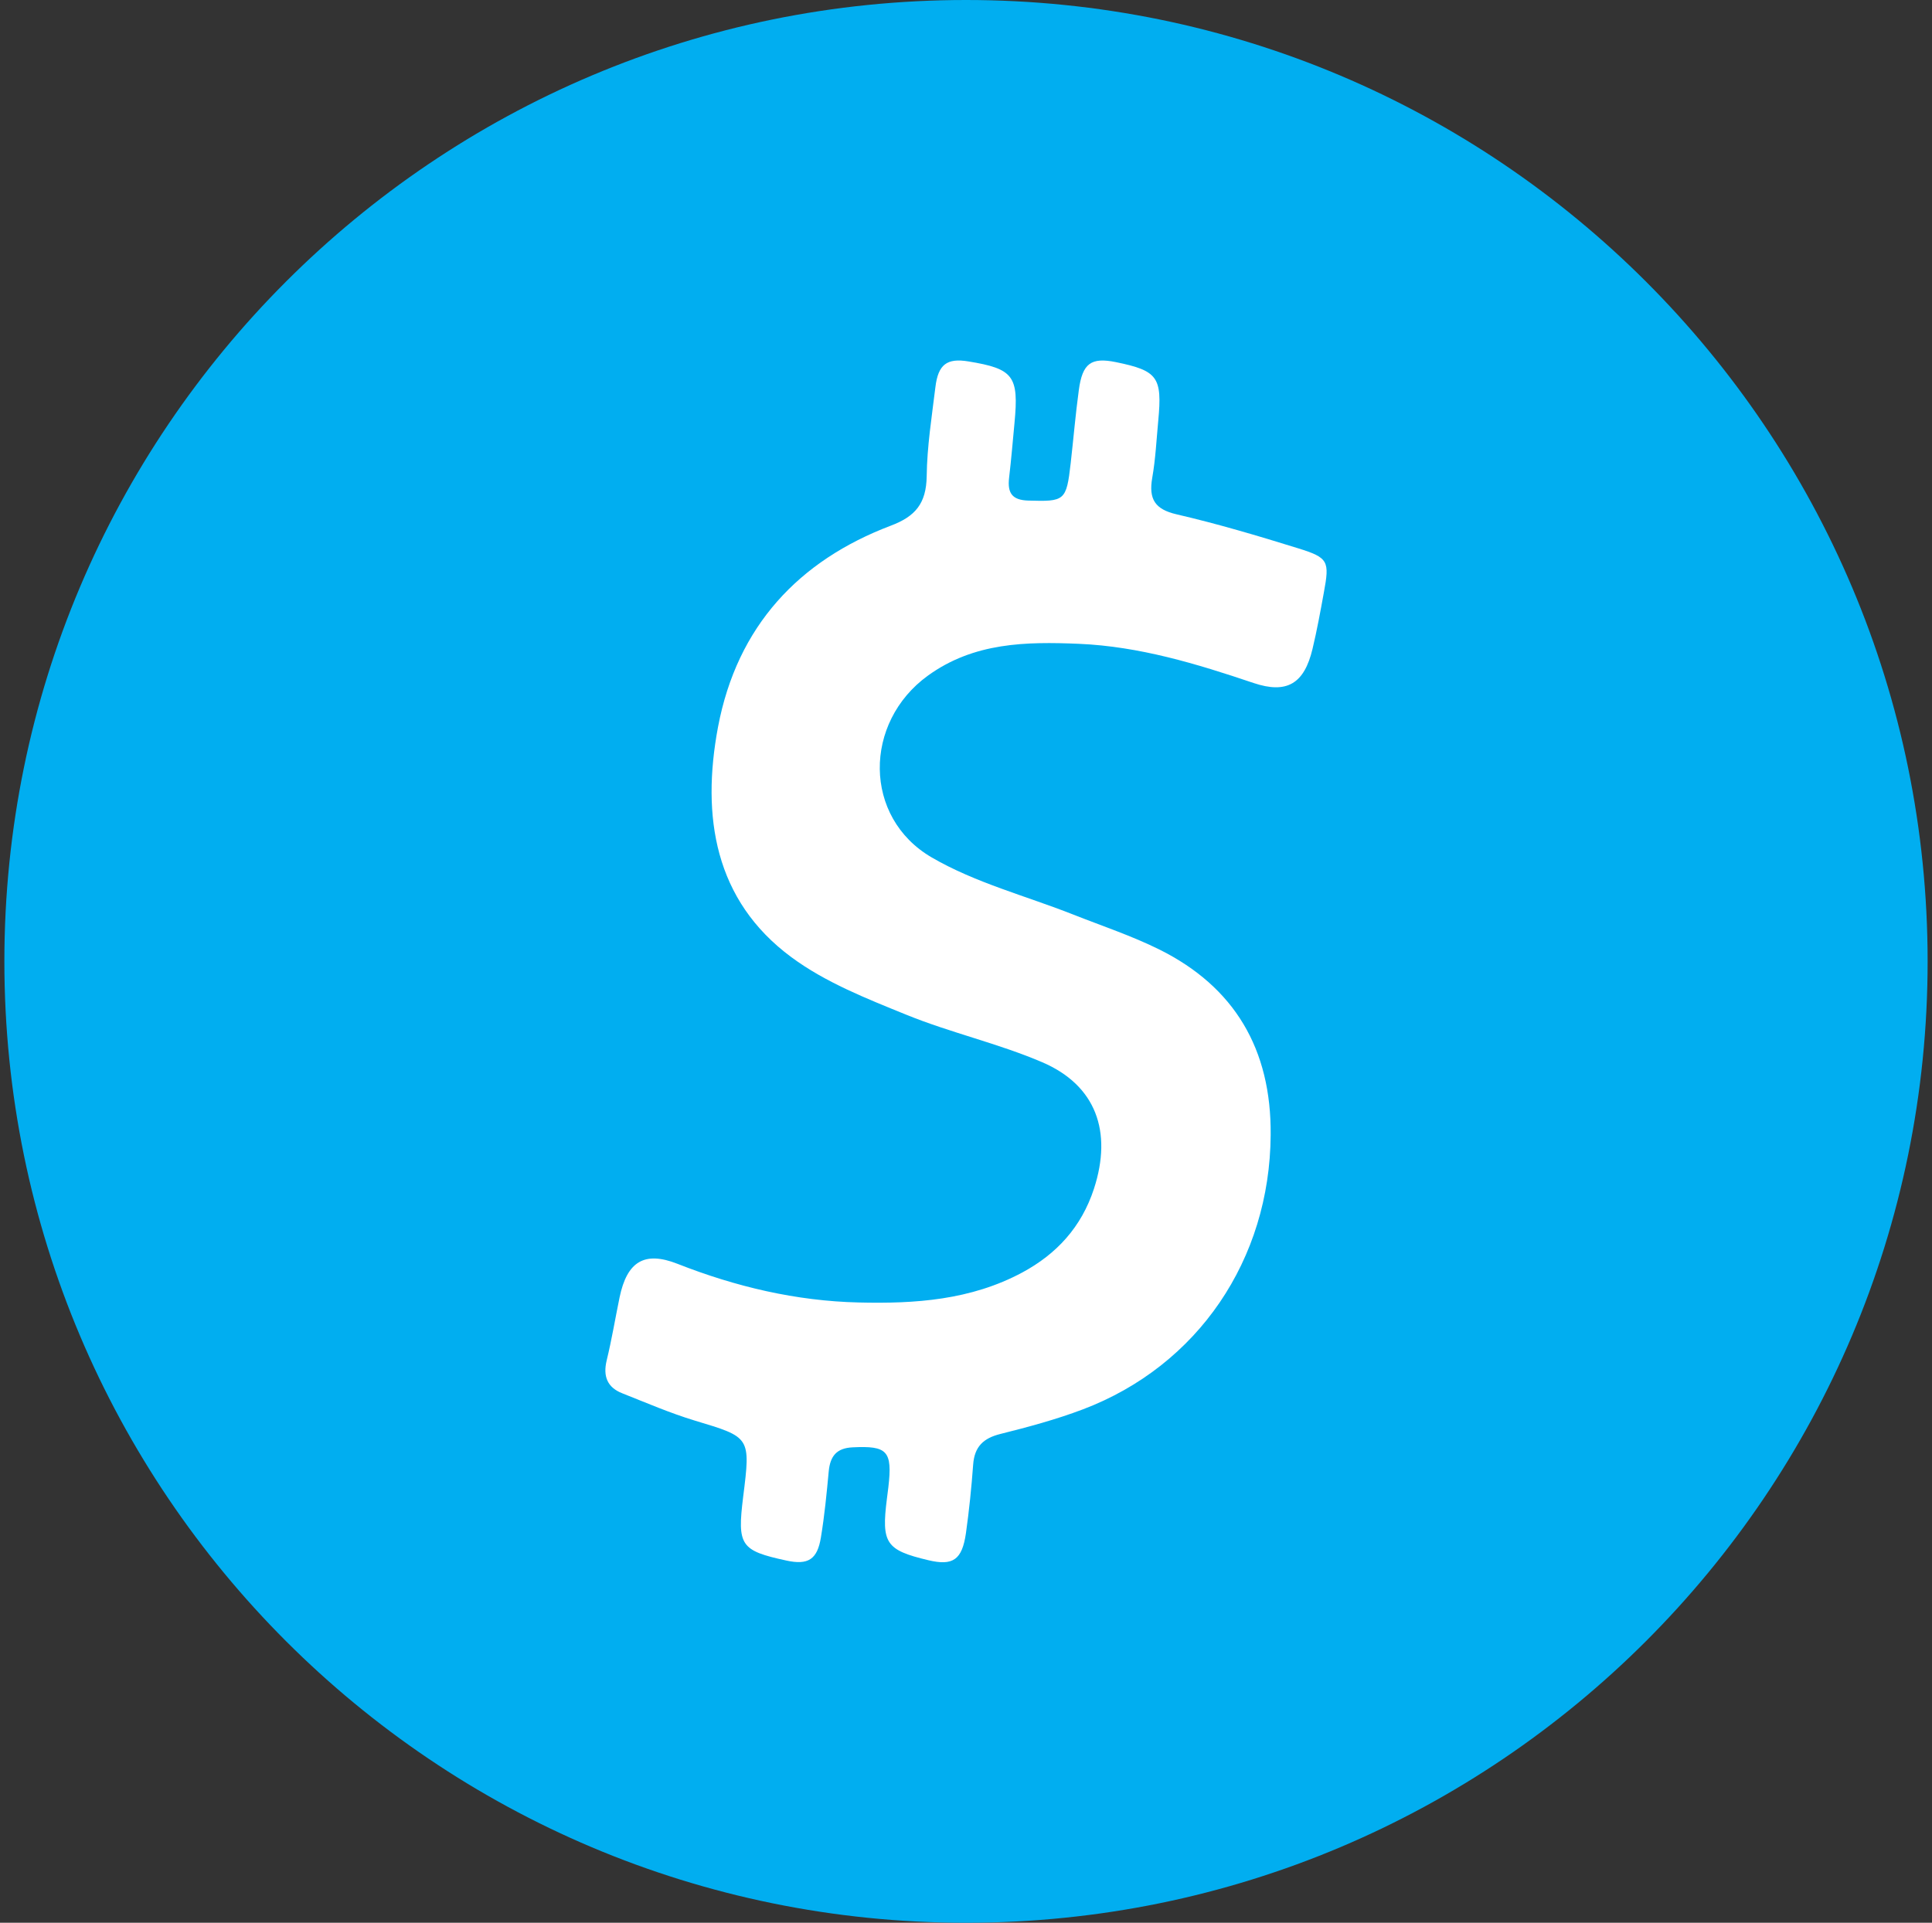 <svg width="221" height="220" viewBox="0 0 221 220" fill="none" xmlns="http://www.w3.org/2000/svg">
<rect x="0" y="0" width="221" height="220" fill="#333333" stroke="none"/>
<g clip-path="url(#clip0_2_19608)">
<path d="M110.5 220C171.251 220 220.5 170.751 220.5 110C220.5 49.249 171.251 0 110.5 0C49.749 0 0.5 49.249 0.5 110C0.5 170.751 49.749 220 110.5 220Z" fill="#01AEF0"/>
<path fill-rule="evenodd" clip-rule="evenodd" d="M145.35 129.868C145.26 144.127 137.024 156.268 123.886 161.252C120.806 162.421 117.602 163.28 114.412 164.078C112.508 164.559 111.47 165.501 111.318 167.584C111.126 170.21 110.858 172.83 110.493 175.422C110.053 178.488 109.001 179.189 106.183 178.515C101.329 177.36 100.806 176.577 101.453 171.482C101.508 171.049 101.57 170.616 101.618 170.176C102.099 166.003 101.508 165.405 97.513 165.604C95.719 165.693 94.97 166.58 94.798 168.34C94.564 170.87 94.317 173.407 93.904 175.903C93.492 178.46 92.419 179.093 89.958 178.557C84.705 177.422 84.32 176.838 85.008 171.283C85.874 164.387 85.853 164.463 79.487 162.545C76.668 161.692 73.932 160.51 71.175 159.417C69.498 158.757 68.948 157.505 69.401 155.642C69.979 153.27 70.378 150.843 70.873 148.444C71.725 144.353 73.705 143.116 77.487 144.601C84.183 147.234 91.058 148.857 98.215 149.028C104.67 149.187 111.057 148.76 116.949 145.591C120.84 143.494 123.7 140.421 125.137 136.014C127.268 129.469 125.357 124.175 119.225 121.542C114.171 119.377 108.747 118.173 103.653 116.097C99.129 114.255 94.427 112.412 90.522 109.518C81.742 103.028 80.209 93.43 82.134 83.18C84.32 71.623 91.395 64.129 101.893 60.148C104.691 59.096 105.956 57.625 106.004 54.483C106.045 51.08 106.588 47.677 107.001 44.288C107.317 41.682 108.335 40.953 110.768 41.352C115.938 42.198 116.557 43.016 116.048 48.385C115.849 50.482 115.677 52.579 115.43 54.662C115.223 56.415 115.78 57.22 117.616 57.275C121.803 57.398 121.981 57.323 122.476 52.992C122.793 50.207 123.026 47.416 123.405 44.638C123.817 41.558 124.814 40.857 127.653 41.435C132.431 42.418 132.961 43.147 132.493 48.124C132.287 50.303 132.184 52.503 131.806 54.655C131.373 57.13 132.129 58.278 134.59 58.849C139.272 59.935 143.906 61.31 148.505 62.74C151.963 63.813 152.101 64.205 151.434 67.8C151.042 69.952 150.65 72.111 150.141 74.235C149.193 78.237 147.199 79.426 143.39 78.147C136.873 75.947 130.328 73.96 123.418 73.665C117.368 73.41 111.401 73.5 106.148 77.302C98.751 82.65 98.71 93.526 106.575 98.105C111.58 101.02 117.361 102.505 122.786 104.65C126.093 105.957 129.489 107.084 132.665 108.665C141.176 112.914 145.446 120.016 145.35 129.875" fill="white"/>
</g>
<defs>
<clipPath id="clip0_2_19608">
<rect width="220" height="220" fill="white" transform="translate(0.5)"/>
</clipPath>
</defs>
</svg>
